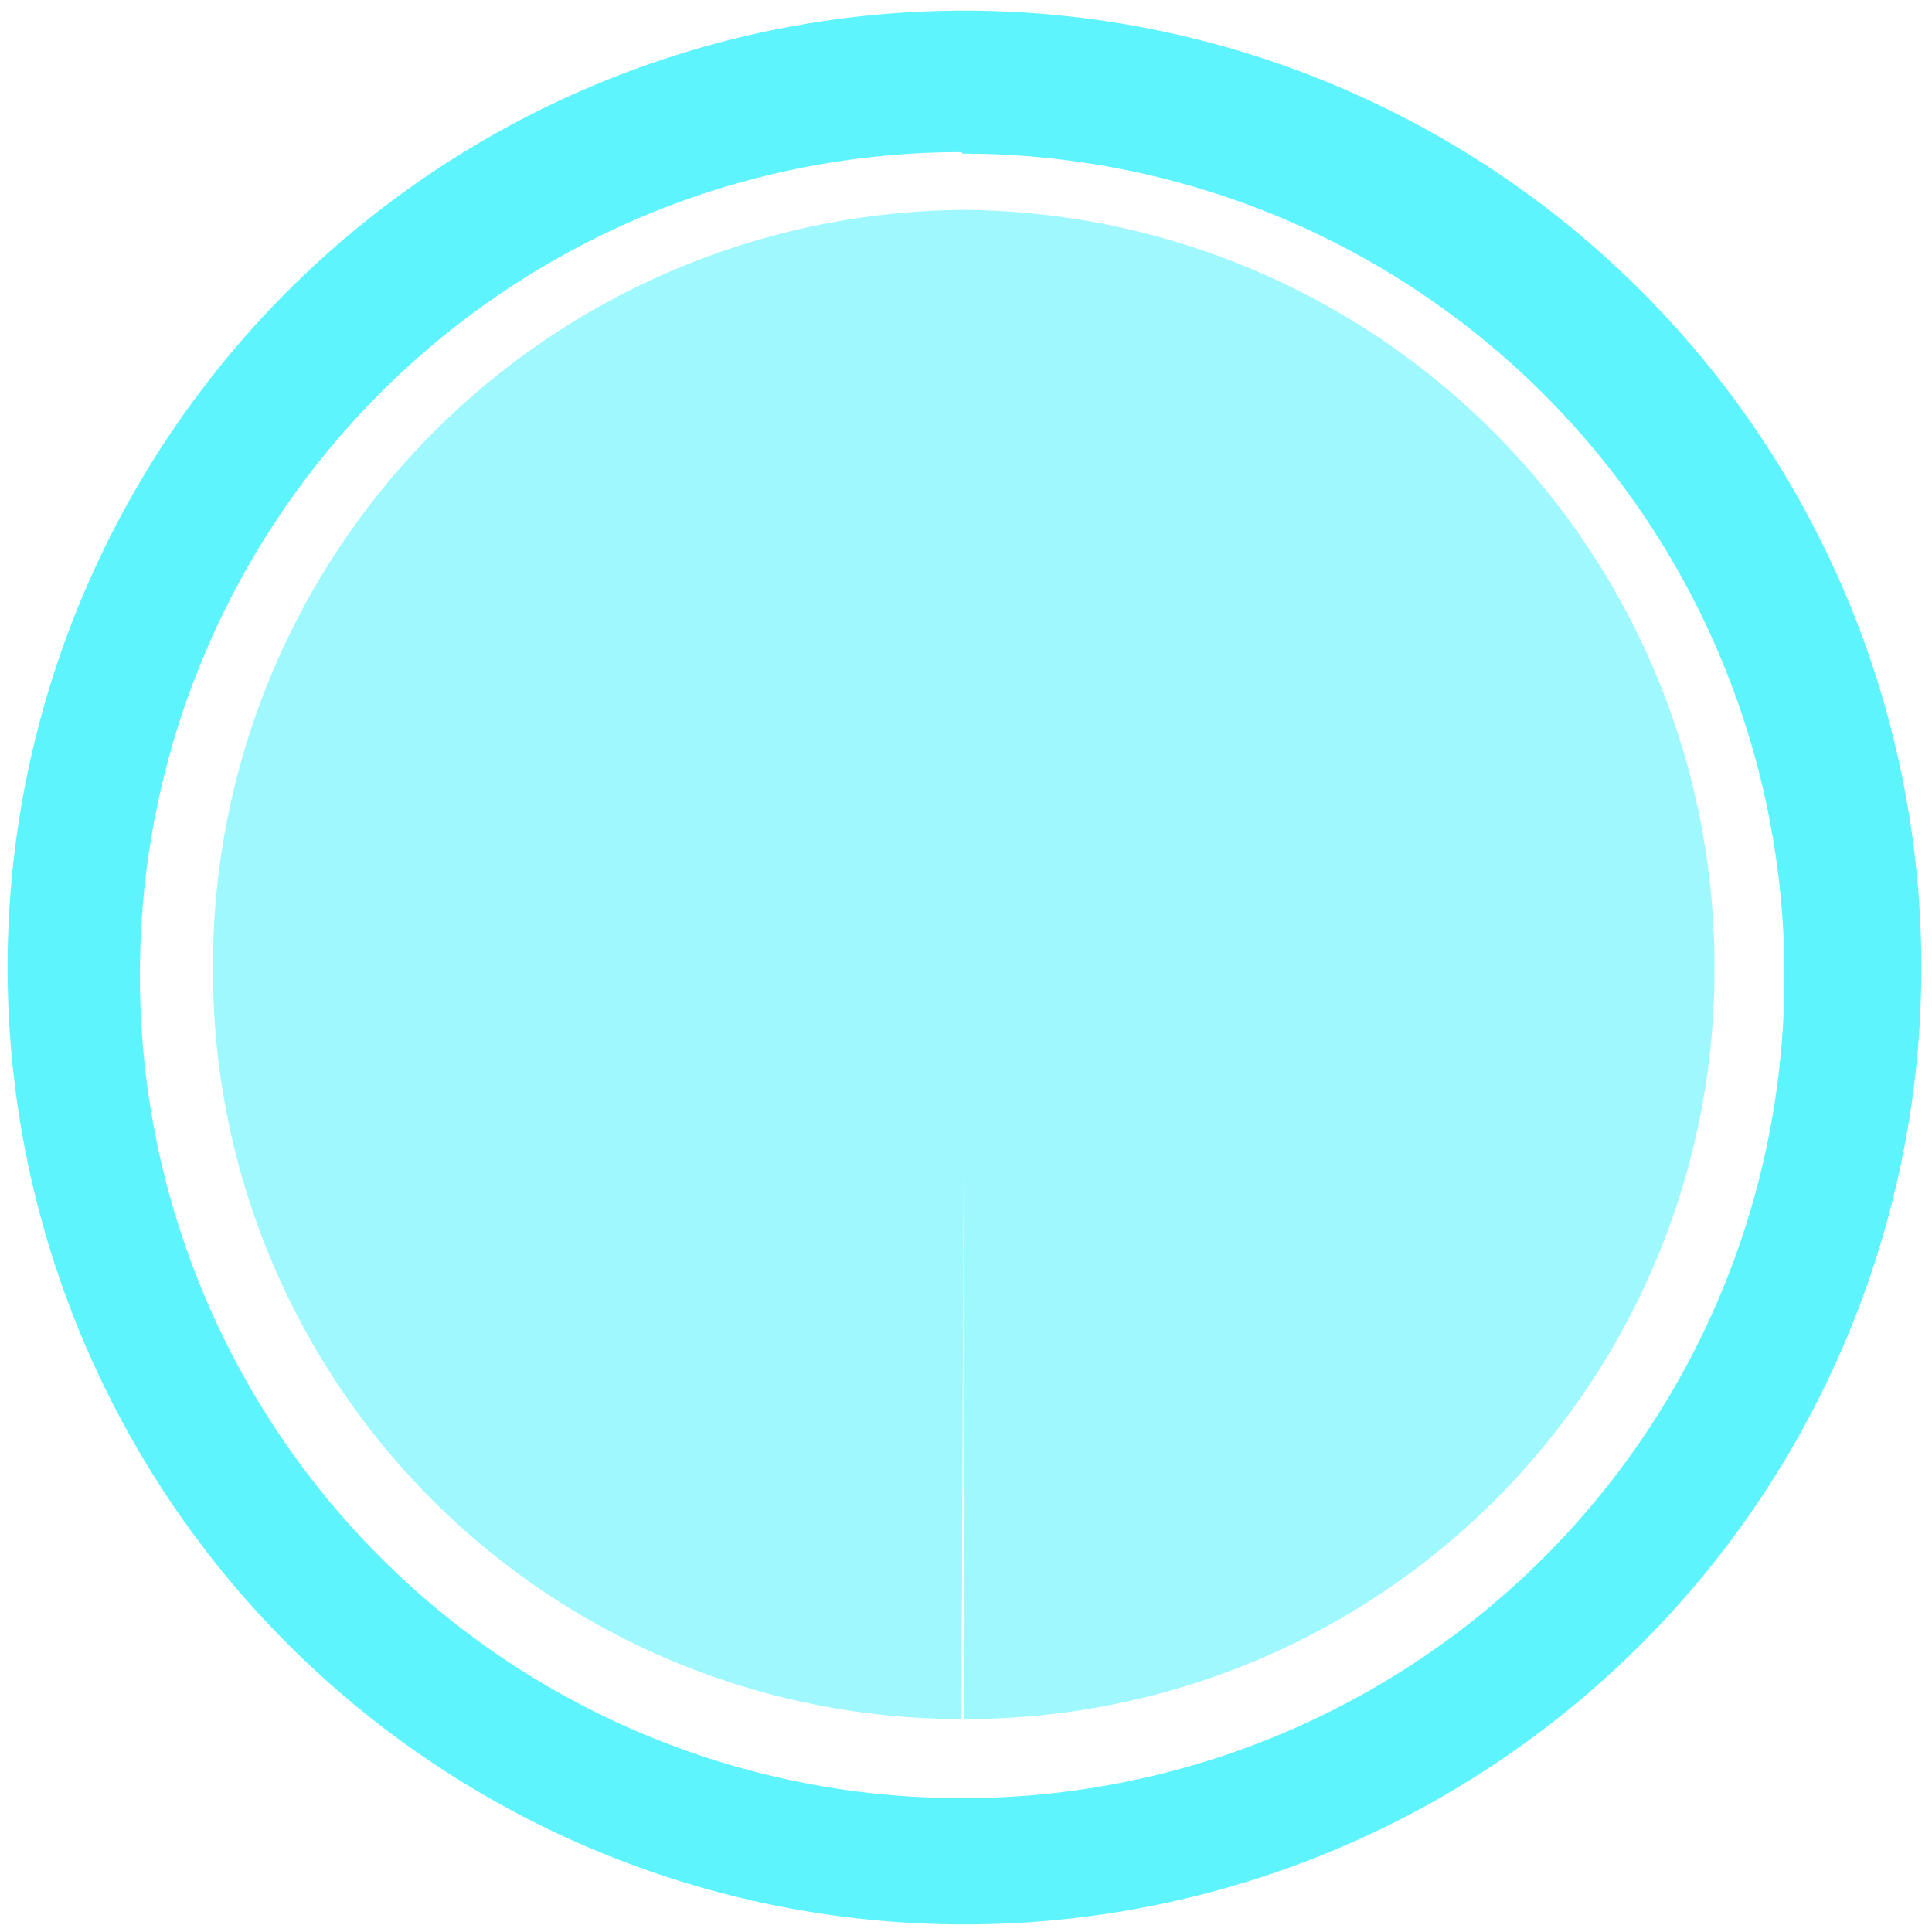 <?xml version="1.0" encoding="UTF-8" standalone="no"?>
<svg
   xmlns:dc="http://purl.org/dc/elements/1.1/"
   xmlns:cc="http://creativecommons.org/ns#"
   xmlns:rdf="http://www.w3.org/1999/02/22-rdf-syntax-ns#"
   xmlns:svg="http://www.w3.org/2000/svg"
   xmlns="http://www.w3.org/2000/svg"
   xmlns:sodipodi="http://sodipodi.sourceforge.net/DTD/sodipodi-0.dtd"
   xmlns:inkscape="http://www.inkscape.org/namespaces/inkscape"
   width="48"
   height="48"
   viewBox="0 0 12.7 12.7"
   version="1.1"
   id="svg12"
   sodipodi:docname="microsoft.svg"
   inkscape:version="0.92.4 (5da689c313, 2019-01-14)">
  <defs
     id="defs16" />
  <sodipodi:namedview
     pagecolor="#5DF4FE"
     bordercolor="#5DF4FE"
     borderopacity="1"
     objecttolerance="10"
     gridtolerance="10"
     guidetolerance="10"
     inkscape:pageopacity="0"
     inkscape:pageshadow="2"
     inkscape:window-width="1087"
     inkscape:window-height="480"
     id="namedview14"
     showgrid="false"
     inkscape:zoom="4.9166667"
     inkscape:cx="2.1355932"
     inkscape:cy="24"
     inkscape:window-x="0"
     inkscape:window-y="25"
     inkscape:window-maximized="0"
     inkscape:current-layer="svg12" />
  <path
     d="M 6.34,0.07 A 6.29,6.29 0 0 0 0.05,6.37 6.29,6.29 0 0 0 6.35,12.65 6.29,6.29 0 0 0 12.63,6.36 6.29,6.29 0 0 0 6.34,0.07 Z M 6.33,1.01 a 5.4,5.4 0 0 1 5.4,5.4 5.4,5.4 0 0 1 -5.4,5.41 A 5.4,5.4 0 0 1 0.92,6.42 5.4,5.4 0 0 1 6.32,1 Z"
     id="path2"
     inkscape:connector-curvature="0"
     style="fill:#5DF4FE" />
  <path
     d="M 6.34,6.37 V 1.38 a 4.97,4.97 0 0 1 4.93,4.99"
     id="path4"
     inkscape:connector-curvature="0"
     style="opacity:0.6;fill:#5DF4FE" />
  <path
     d="m 6.34,6.37 h 4.93 A 4.92,4.92 0 0 1 6.34,11.3"
     id="path6"
     inkscape:connector-curvature="0"
     style="opacity:0.6;fill:#5DF4FE" />
  <path
     d="M 6.34,6.37 V 1.38 A 4.97,4.97 0 0 0 1.4,6.37"
     id="path8"
     inkscape:connector-curvature="0"
     style="opacity:0.6;fill:#5DF4FE" />
  <path
     d="M 6.34,6.37 H 1.4 a 4.92,4.92 0 0 0 4.92,4.93"
     id="path10"
     inkscape:connector-curvature="0"
     style="opacity:0.6;fill:#5DF4FE" />
</svg>
